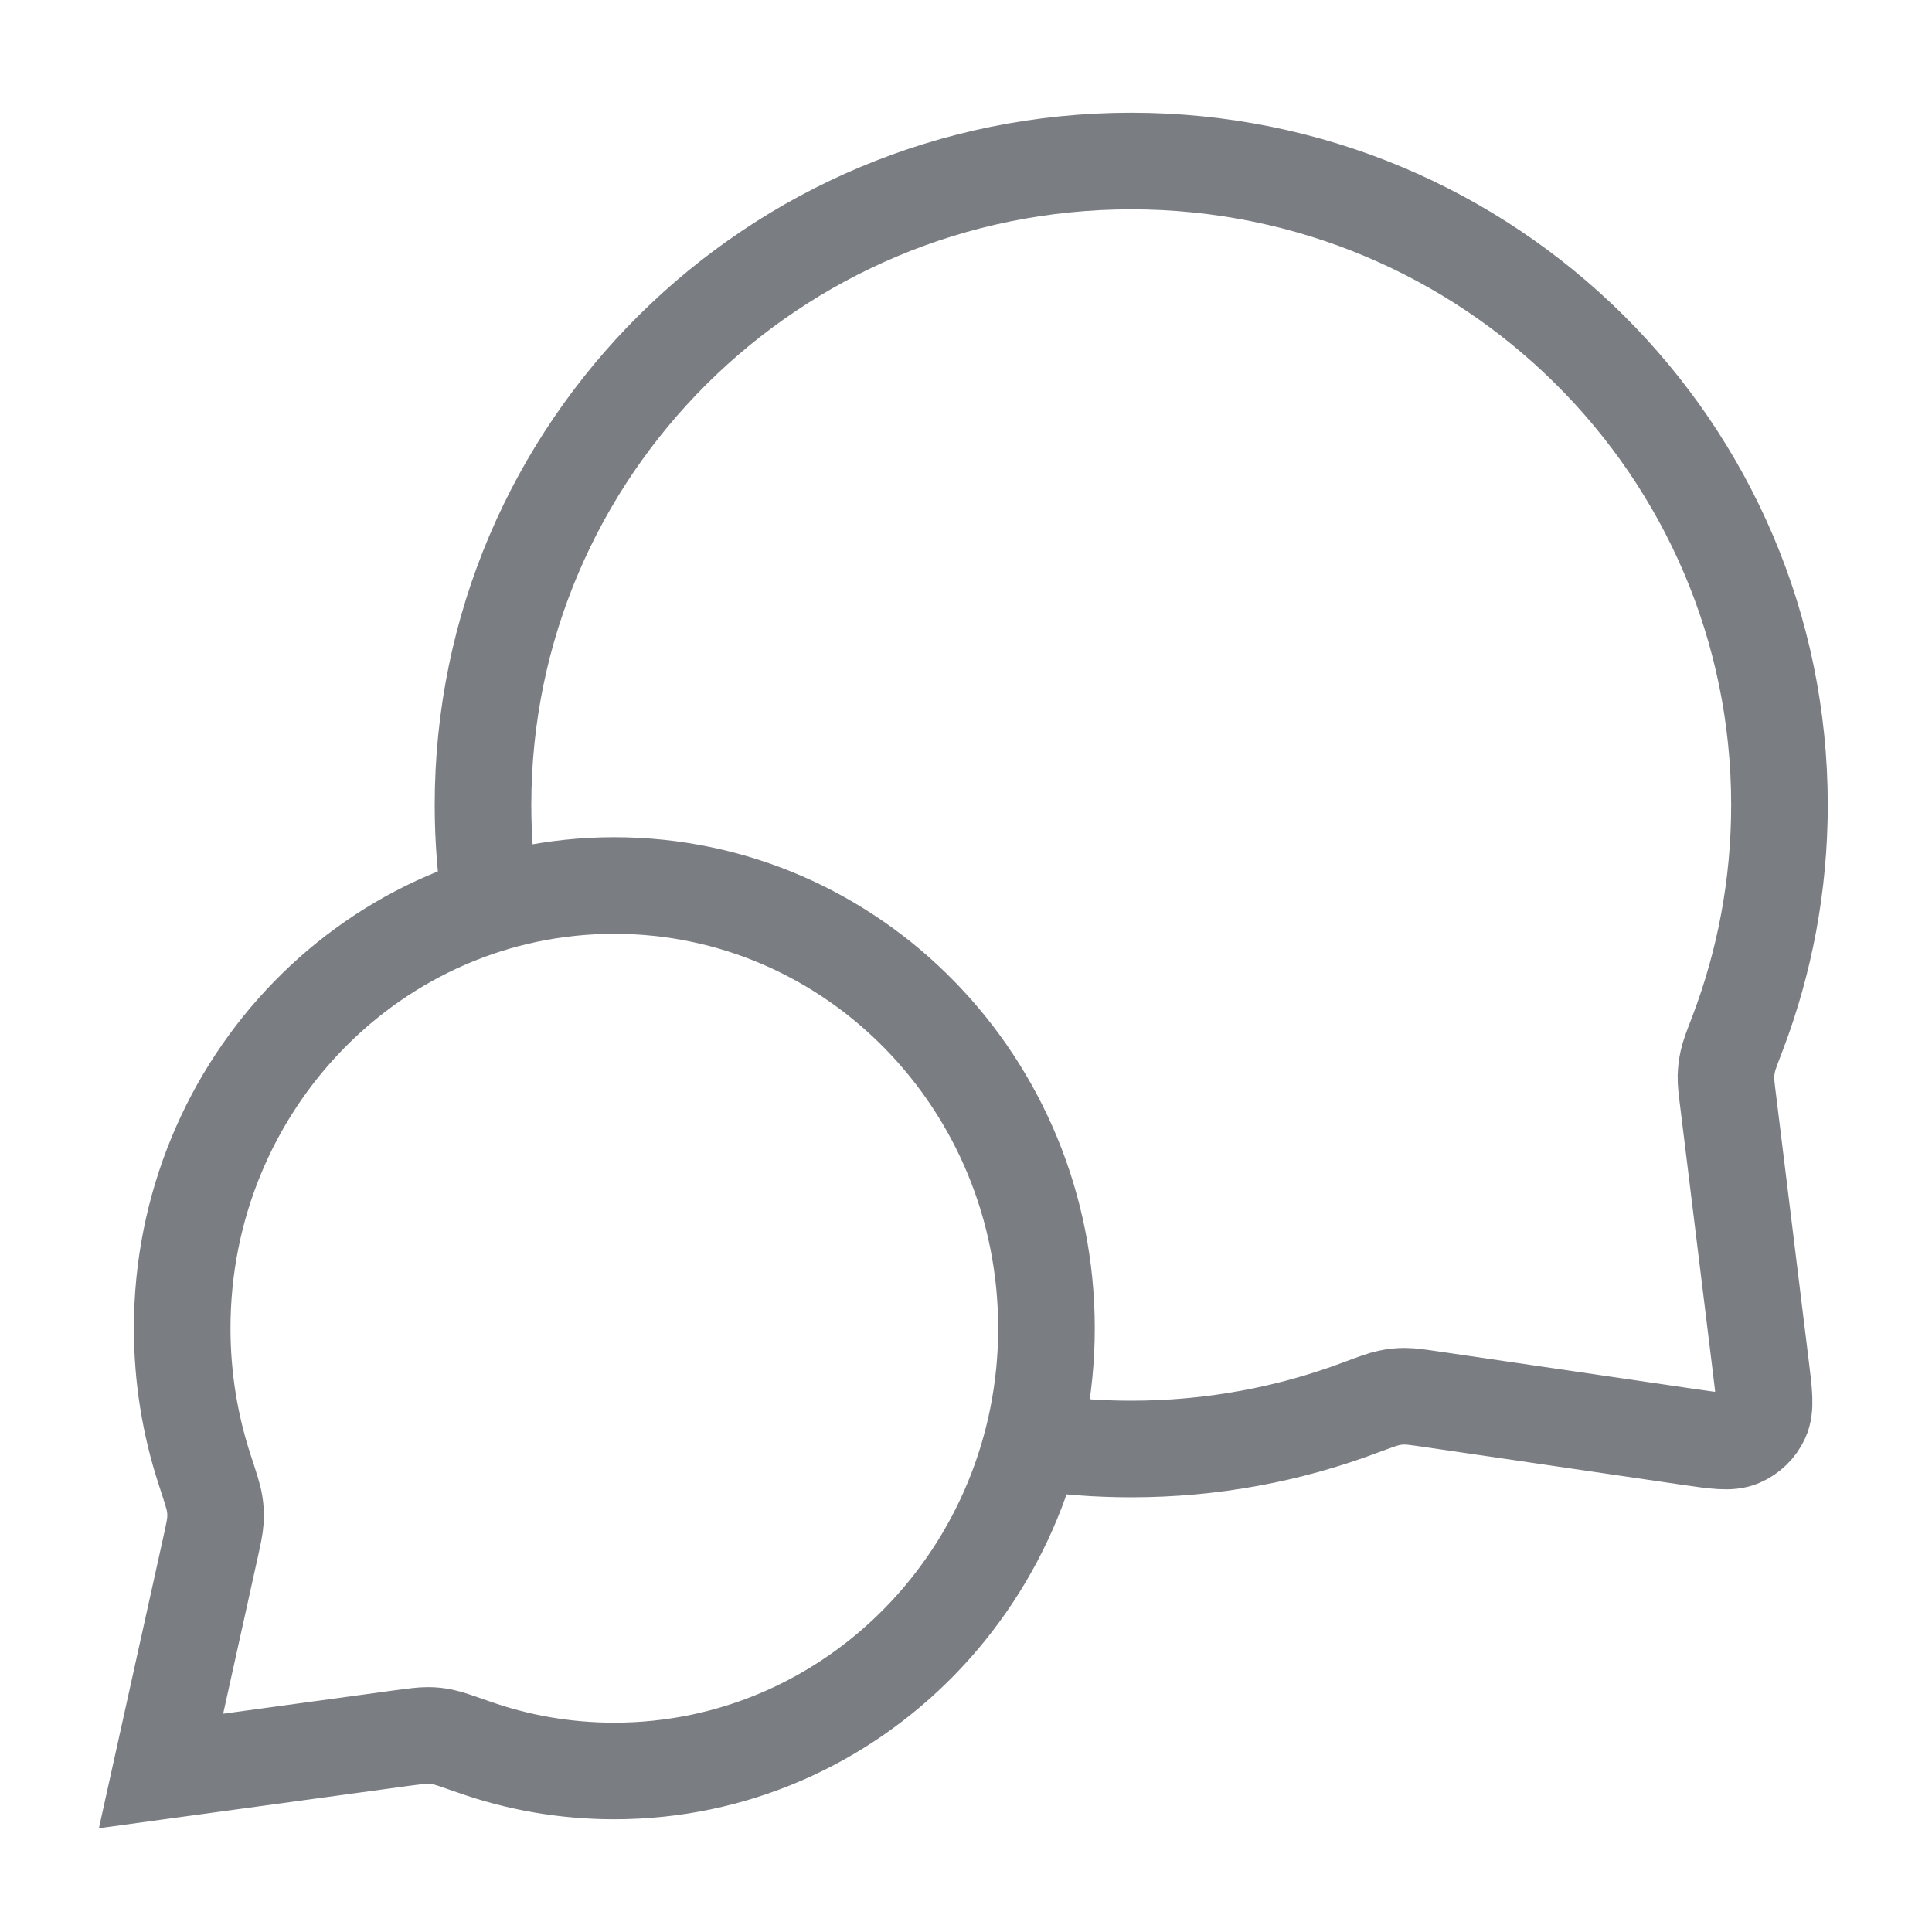 <svg xmlns="http://www.w3.org/2000/svg" width="20" height="20" viewBox="0 0 20 20" fill="none">
  <g clip-path="url(#clip0_14579_208)">
    <path d="M5.078 9.357C5.027 9.023 5 8.682 5 8.333C5 4.651 8.004 1.667 11.71 1.667C15.416 1.667 18.421 4.651 18.421 8.333C18.421 9.165 18.267 9.961 17.988 10.695C17.929 10.848 17.9 10.924 17.887 10.984C17.874 11.043 17.869 11.084 17.867 11.145C17.866 11.206 17.874 11.273 17.891 11.407L18.226 14.132C18.263 14.427 18.281 14.575 18.232 14.682C18.189 14.776 18.112 14.85 18.017 14.891C17.909 14.938 17.762 14.916 17.468 14.873L14.813 14.484C14.675 14.464 14.606 14.454 14.543 14.454C14.48 14.454 14.437 14.459 14.376 14.472C14.314 14.485 14.235 14.514 14.077 14.573C13.341 14.849 12.543 15 11.71 15C11.362 15 11.02 14.974 10.685 14.923M6.359 18.333C8.83 18.333 10.833 16.281 10.833 13.75C10.833 11.219 8.83 9.167 6.359 9.167C3.889 9.167 1.886 11.219 1.886 13.75C1.886 14.259 1.967 14.748 2.116 15.206C2.179 15.399 2.211 15.495 2.221 15.562C2.232 15.63 2.234 15.669 2.23 15.739C2.226 15.806 2.209 15.881 2.176 16.032L1.667 18.333L4.162 17.992C4.298 17.974 4.367 17.965 4.426 17.965C4.489 17.965 4.522 17.969 4.583 17.981C4.642 17.993 4.728 18.023 4.902 18.084C5.359 18.246 5.849 18.333 6.359 18.333Z" stroke="#7A7E83" strokeWidth="1.5" strokeLinecap="round" strokeLinejoin="round"/>
  </g>
  <defs>
    <clipPath id="clip0_14579_208">
      <rect width="20" height="20" fill="white"/>
    </clipPath>
  </defs>
</svg>